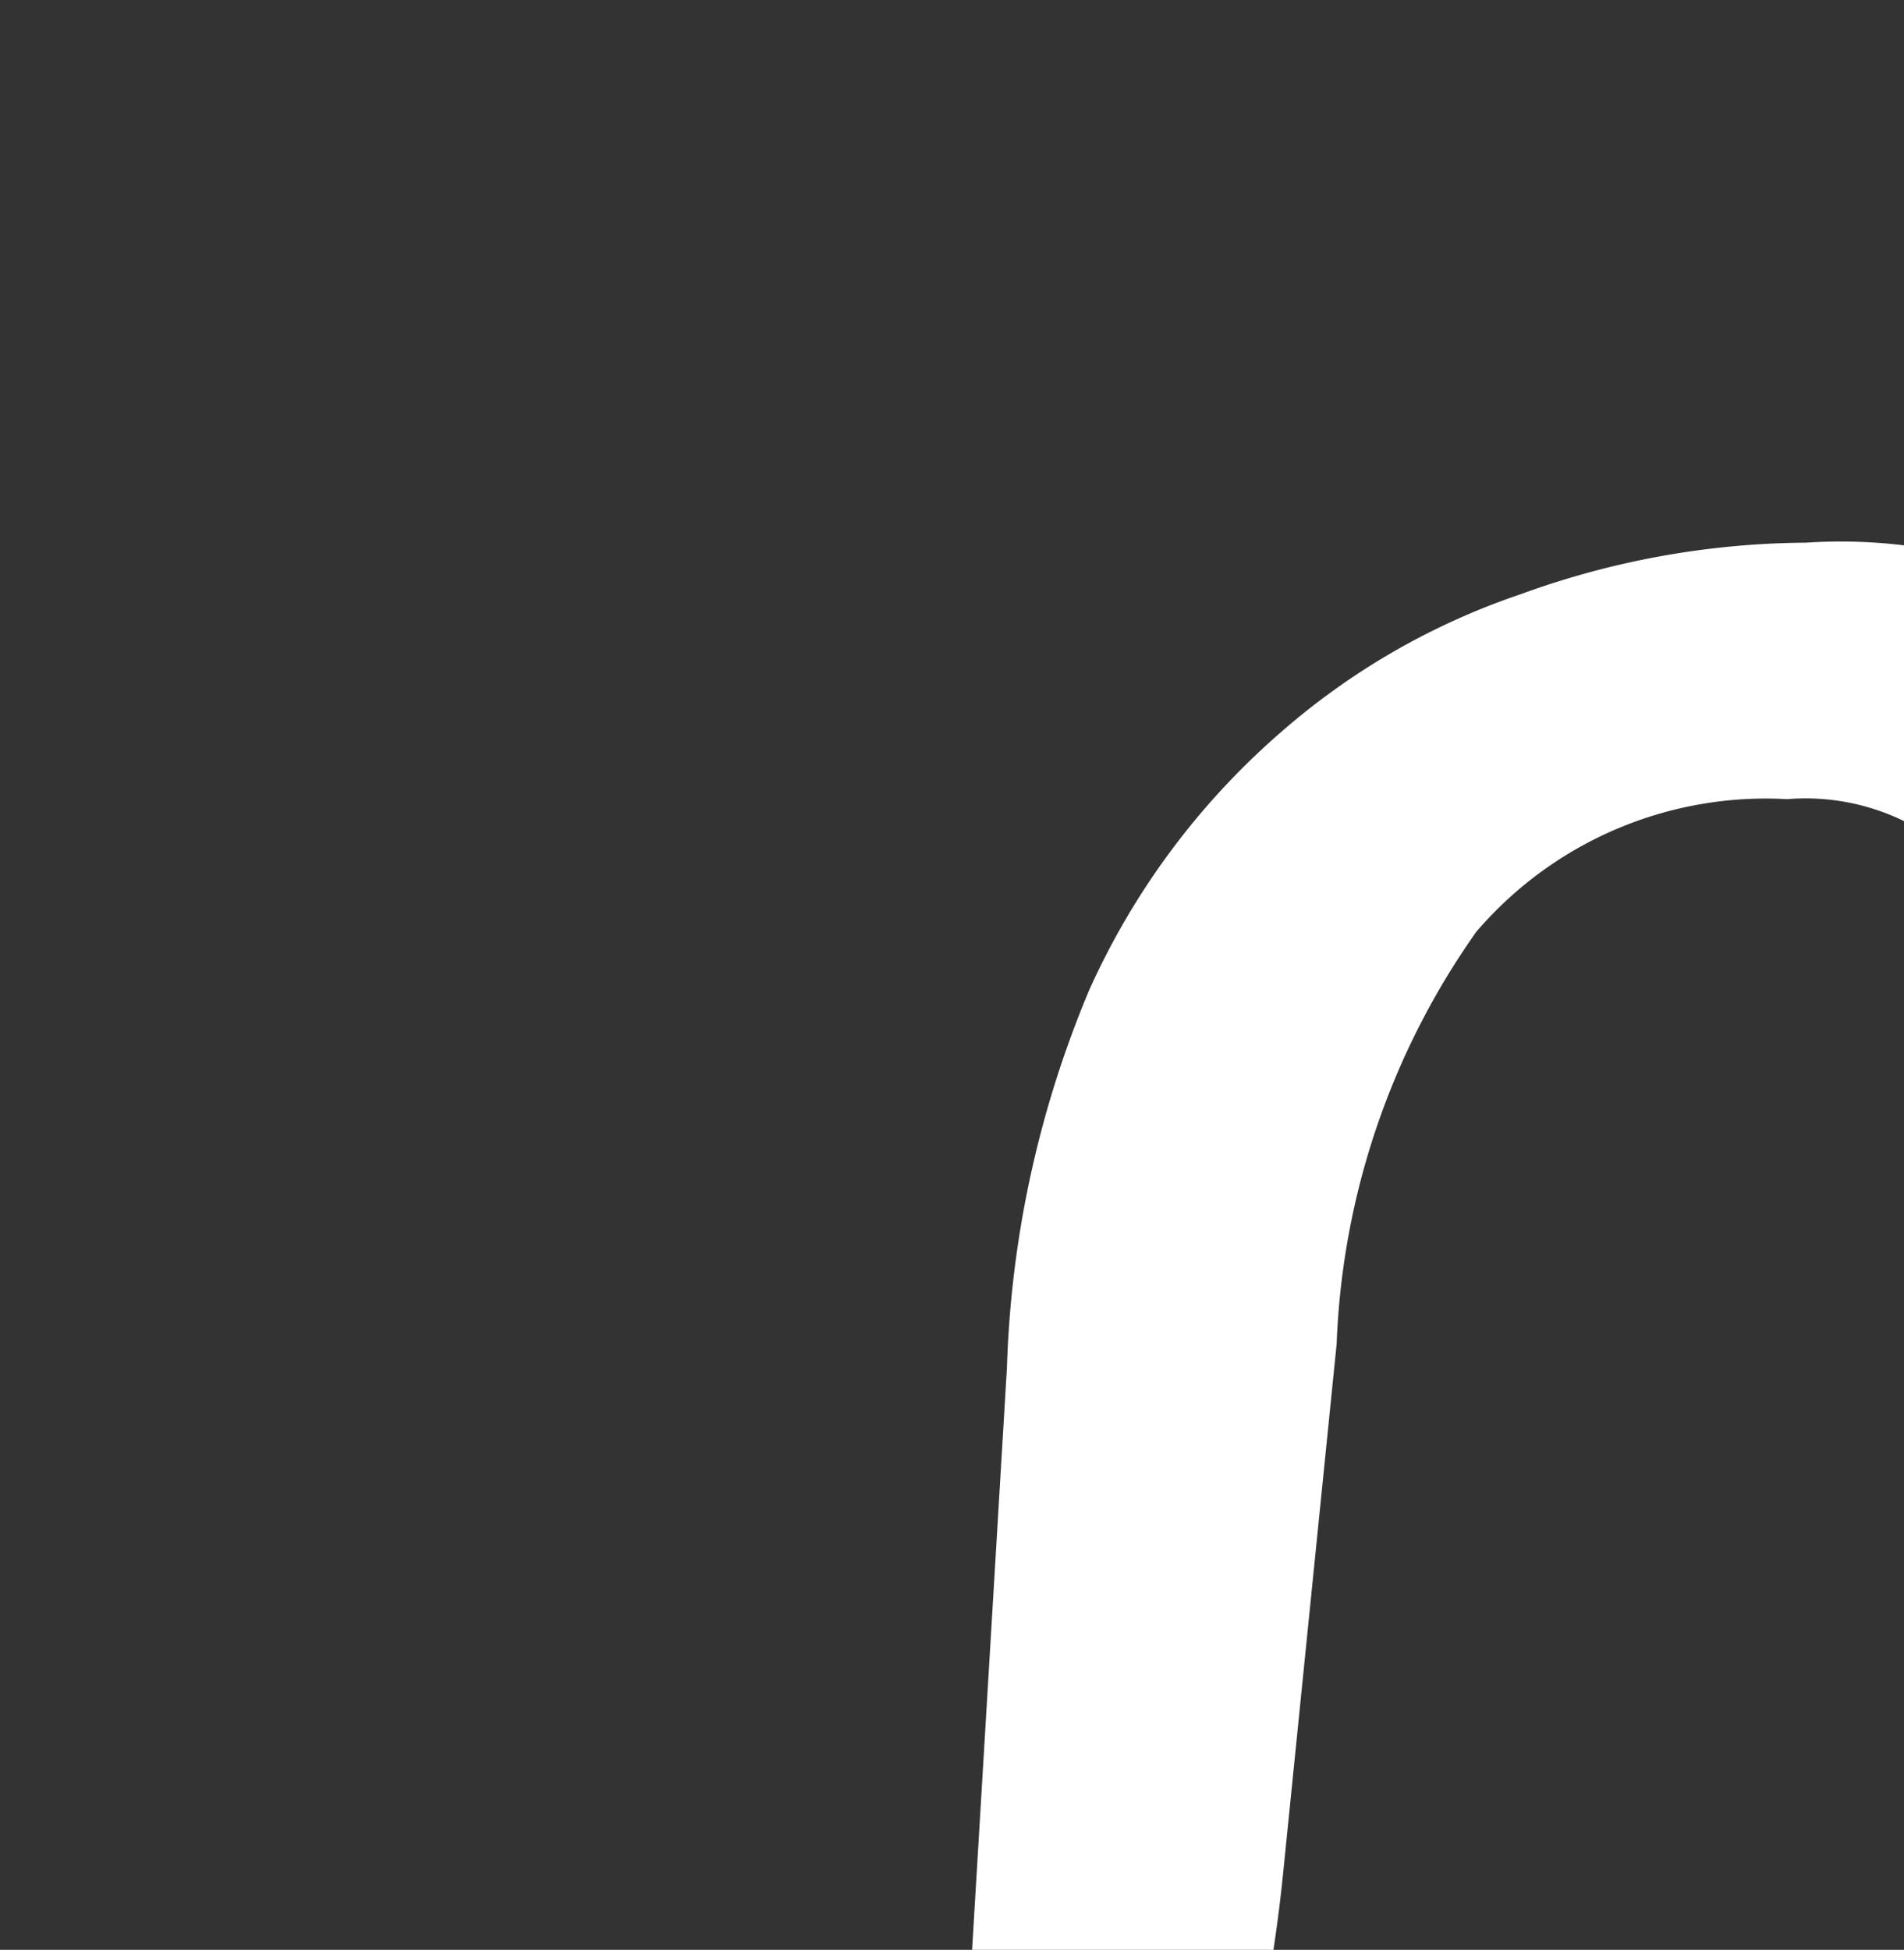 <svg xmlns="http://www.w3.org/2000/svg" viewBox="0 0 19.23 19.69" fill="white">
	<rect x="0" y="0" width="19.23" height="19.69" fill="#333333" stroke="none"/>
	<path d="M24.62,19.88a0.4,0.4,0,0,1-.31.08,0.81,0.81,0,0,0-.62.32,5.63,5.63,0,0,1-1.82,1.45,5.41,5.41,0,0,1-2.29.44A6.33,6.33,0,0,1,18.36,22q-0.69-.14-2-0.46-2.22-.55-3.69-0.81a16.29,16.29,0,0,0,.3-1.92l0.53-5.24a7.7,7.7,0,0,1,1.41-4.16,3.85,3.85,0,0,1,3.14-1.34,2.27,2.27,0,0,1,1.71.58,2,2,0,0,1,.58,1.52,5.57,5.57,0,0,1-.14,1.15,5.58,5.58,0,0,0-.09.76,1.13,1.13,0,0,0,.37.9,1.68,1.68,0,0,0,2.42-.55,4.53,4.53,0,0,0,.51-2.29,4.47,4.47,0,0,0-1.34-3.37,5.3,5.3,0,0,0-3.83-1.29A8.54,8.54,0,0,0,15.36,6,7.16,7.16,0,0,0,12.93,7.4,7.53,7.53,0,0,0,11,10a10.66,10.66,0,0,0-.83,3.81L9.77,20.49H9.47a4.93,4.93,0,0,0-2.89.76A2.2,2.2,0,0,0,5.5,23.12a1.84,1.84,0,0,0,.78,1.52,3.32,3.32,0,0,0,2.05.58,3.8,3.8,0,0,0,3.53-2.15,22.61,22.61,0,0,1,2.54.95,26,26,0,0,0,2.47.9,7.79,7.79,0,0,0,2.22.3A6.25,6.25,0,0,0,22,24.6a8.44,8.44,0,0,0,2.52-2.17A6,6,0,0,0,24.62,19.88Z" />
</svg>
